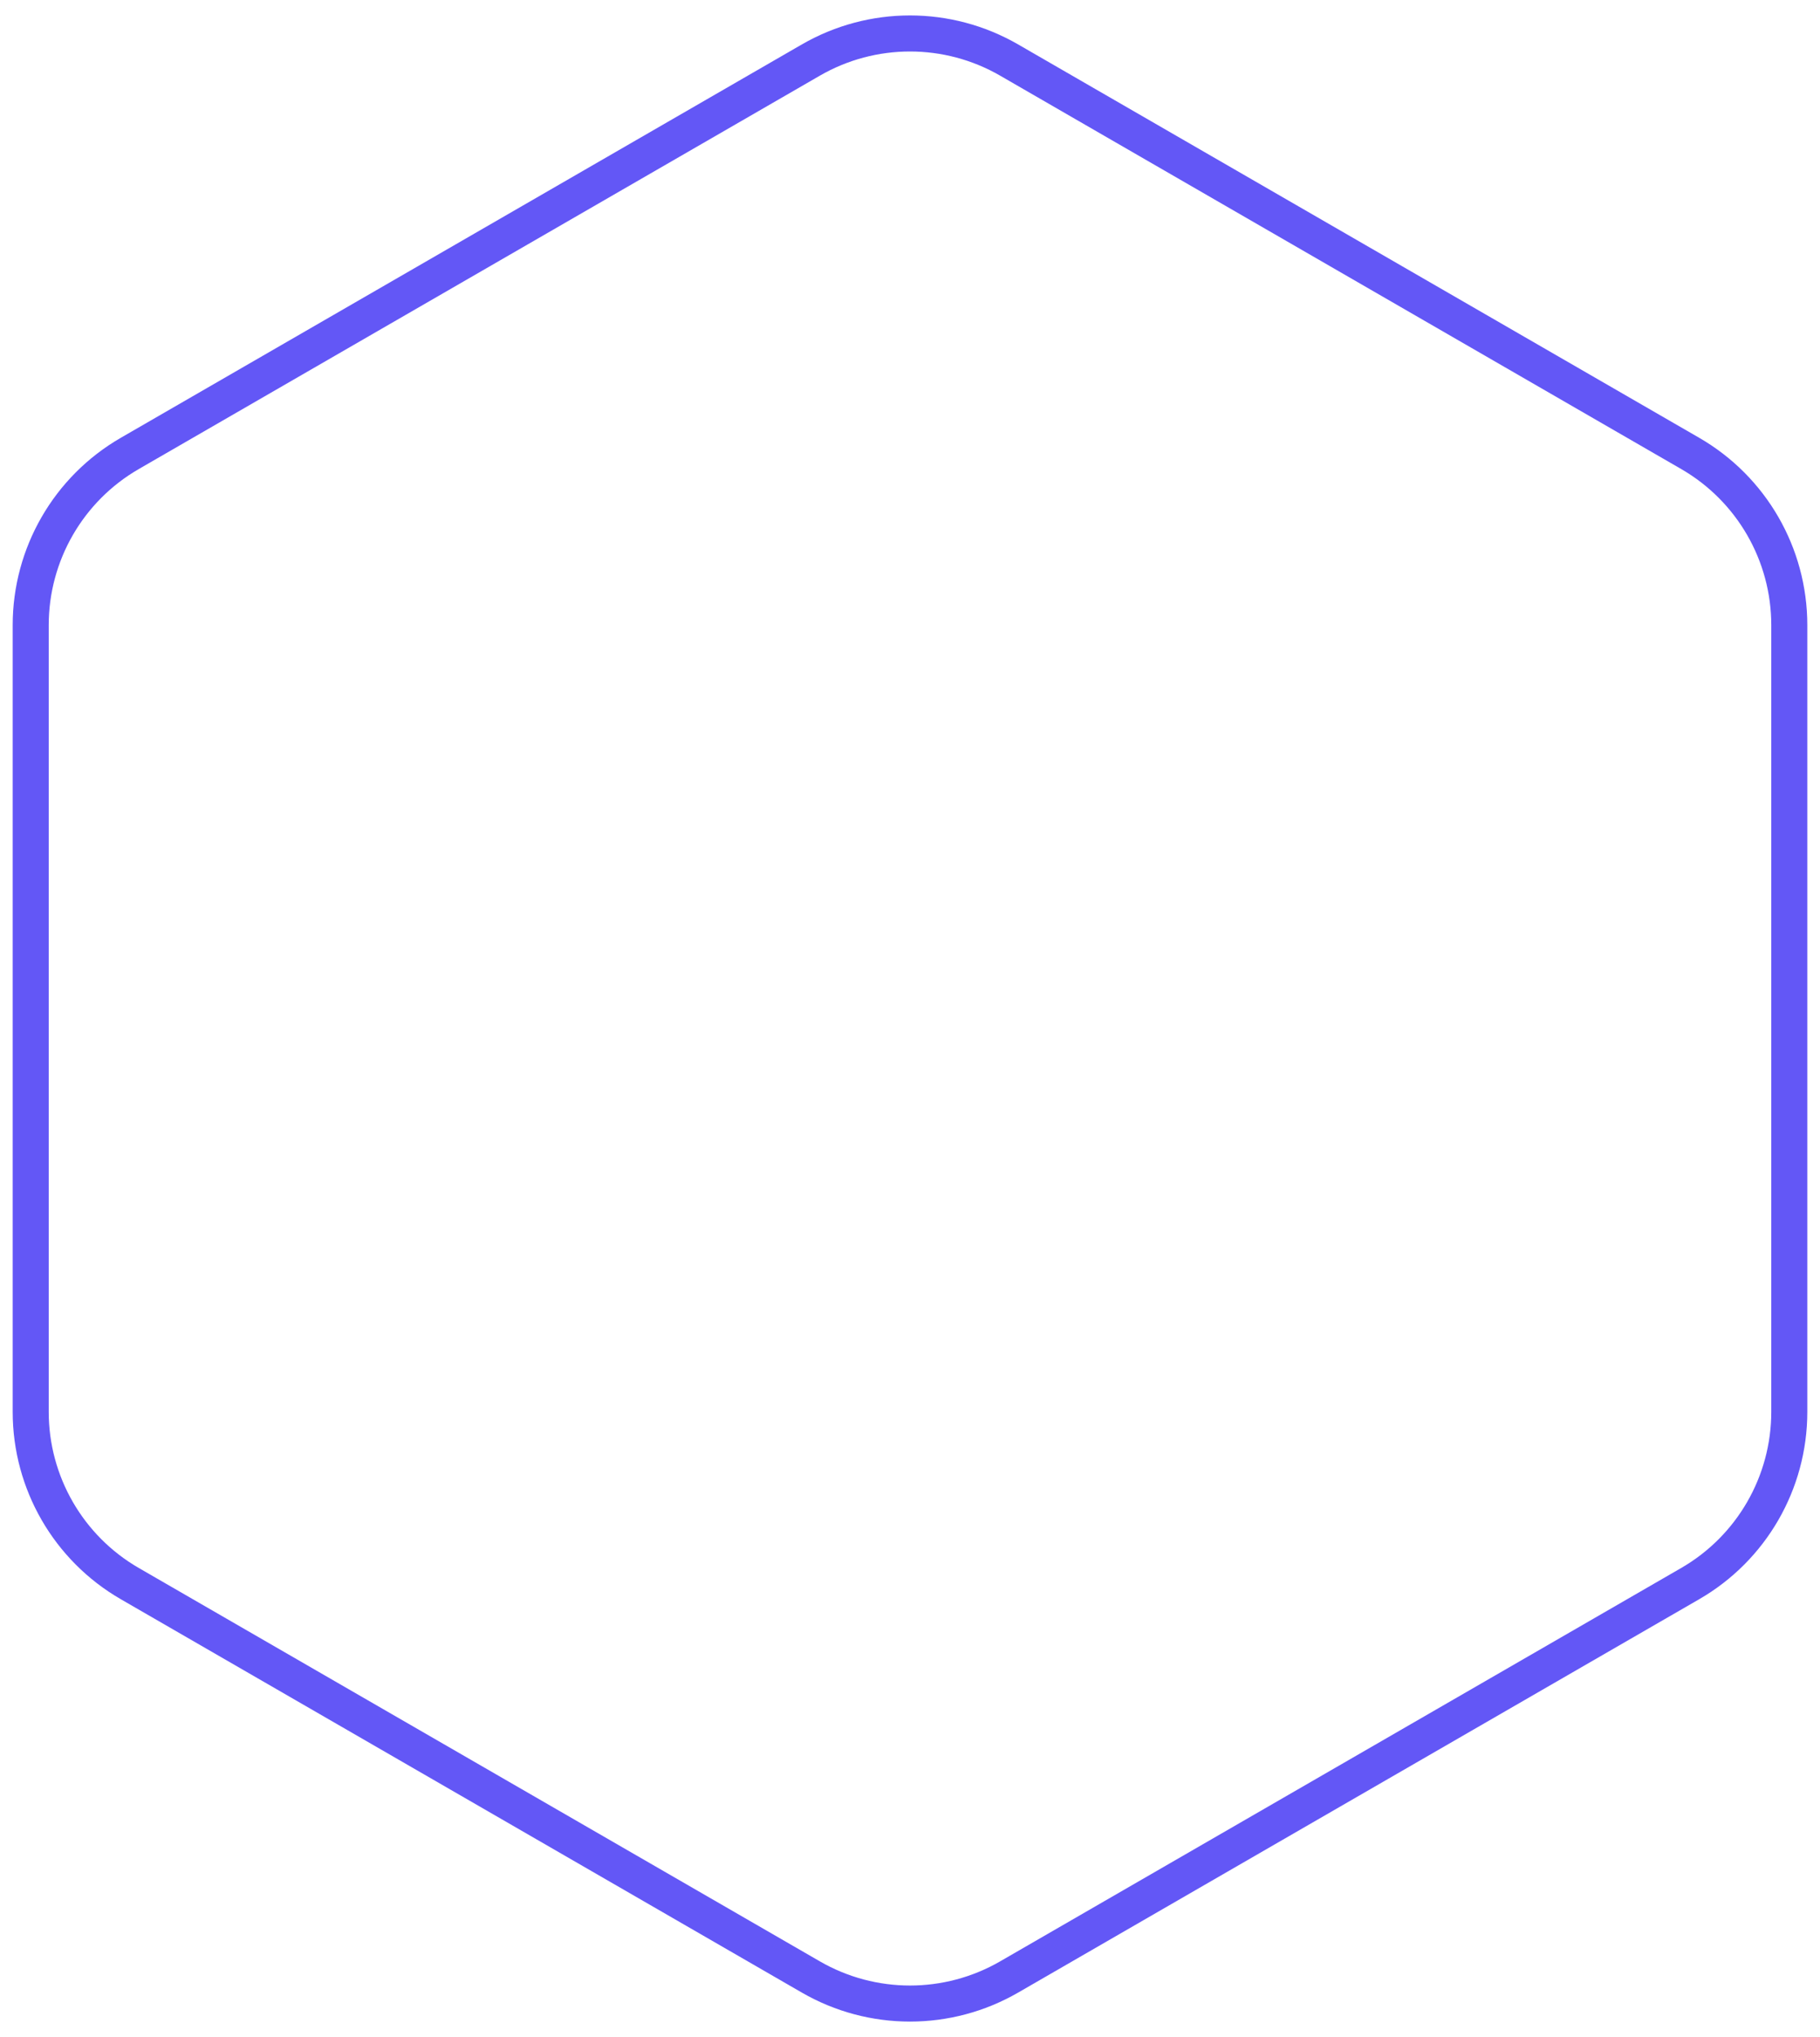 <svg width="101" height="113" viewBox="0 0 101 113" fill="none" xmlns="http://www.w3.org/2000/svg">
<path d="M45 3.33C48.403 1.365 52.597 1.365 56 3.33L93.796 25.152C97.2 27.117 99.296 30.748 99.296 34.678V78.322C99.296 82.252 97.2 85.883 93.796 87.848L56 109.67C52.597 111.635 48.403 111.635 45 109.67L7.204 87.848C3.8 85.883 1.704 82.252 1.704 78.322V34.678C1.704 30.748 3.8 27.117 7.204 25.152L45 3.33Z" stroke="#6357F6" stroke-width="2"/>
</svg>
